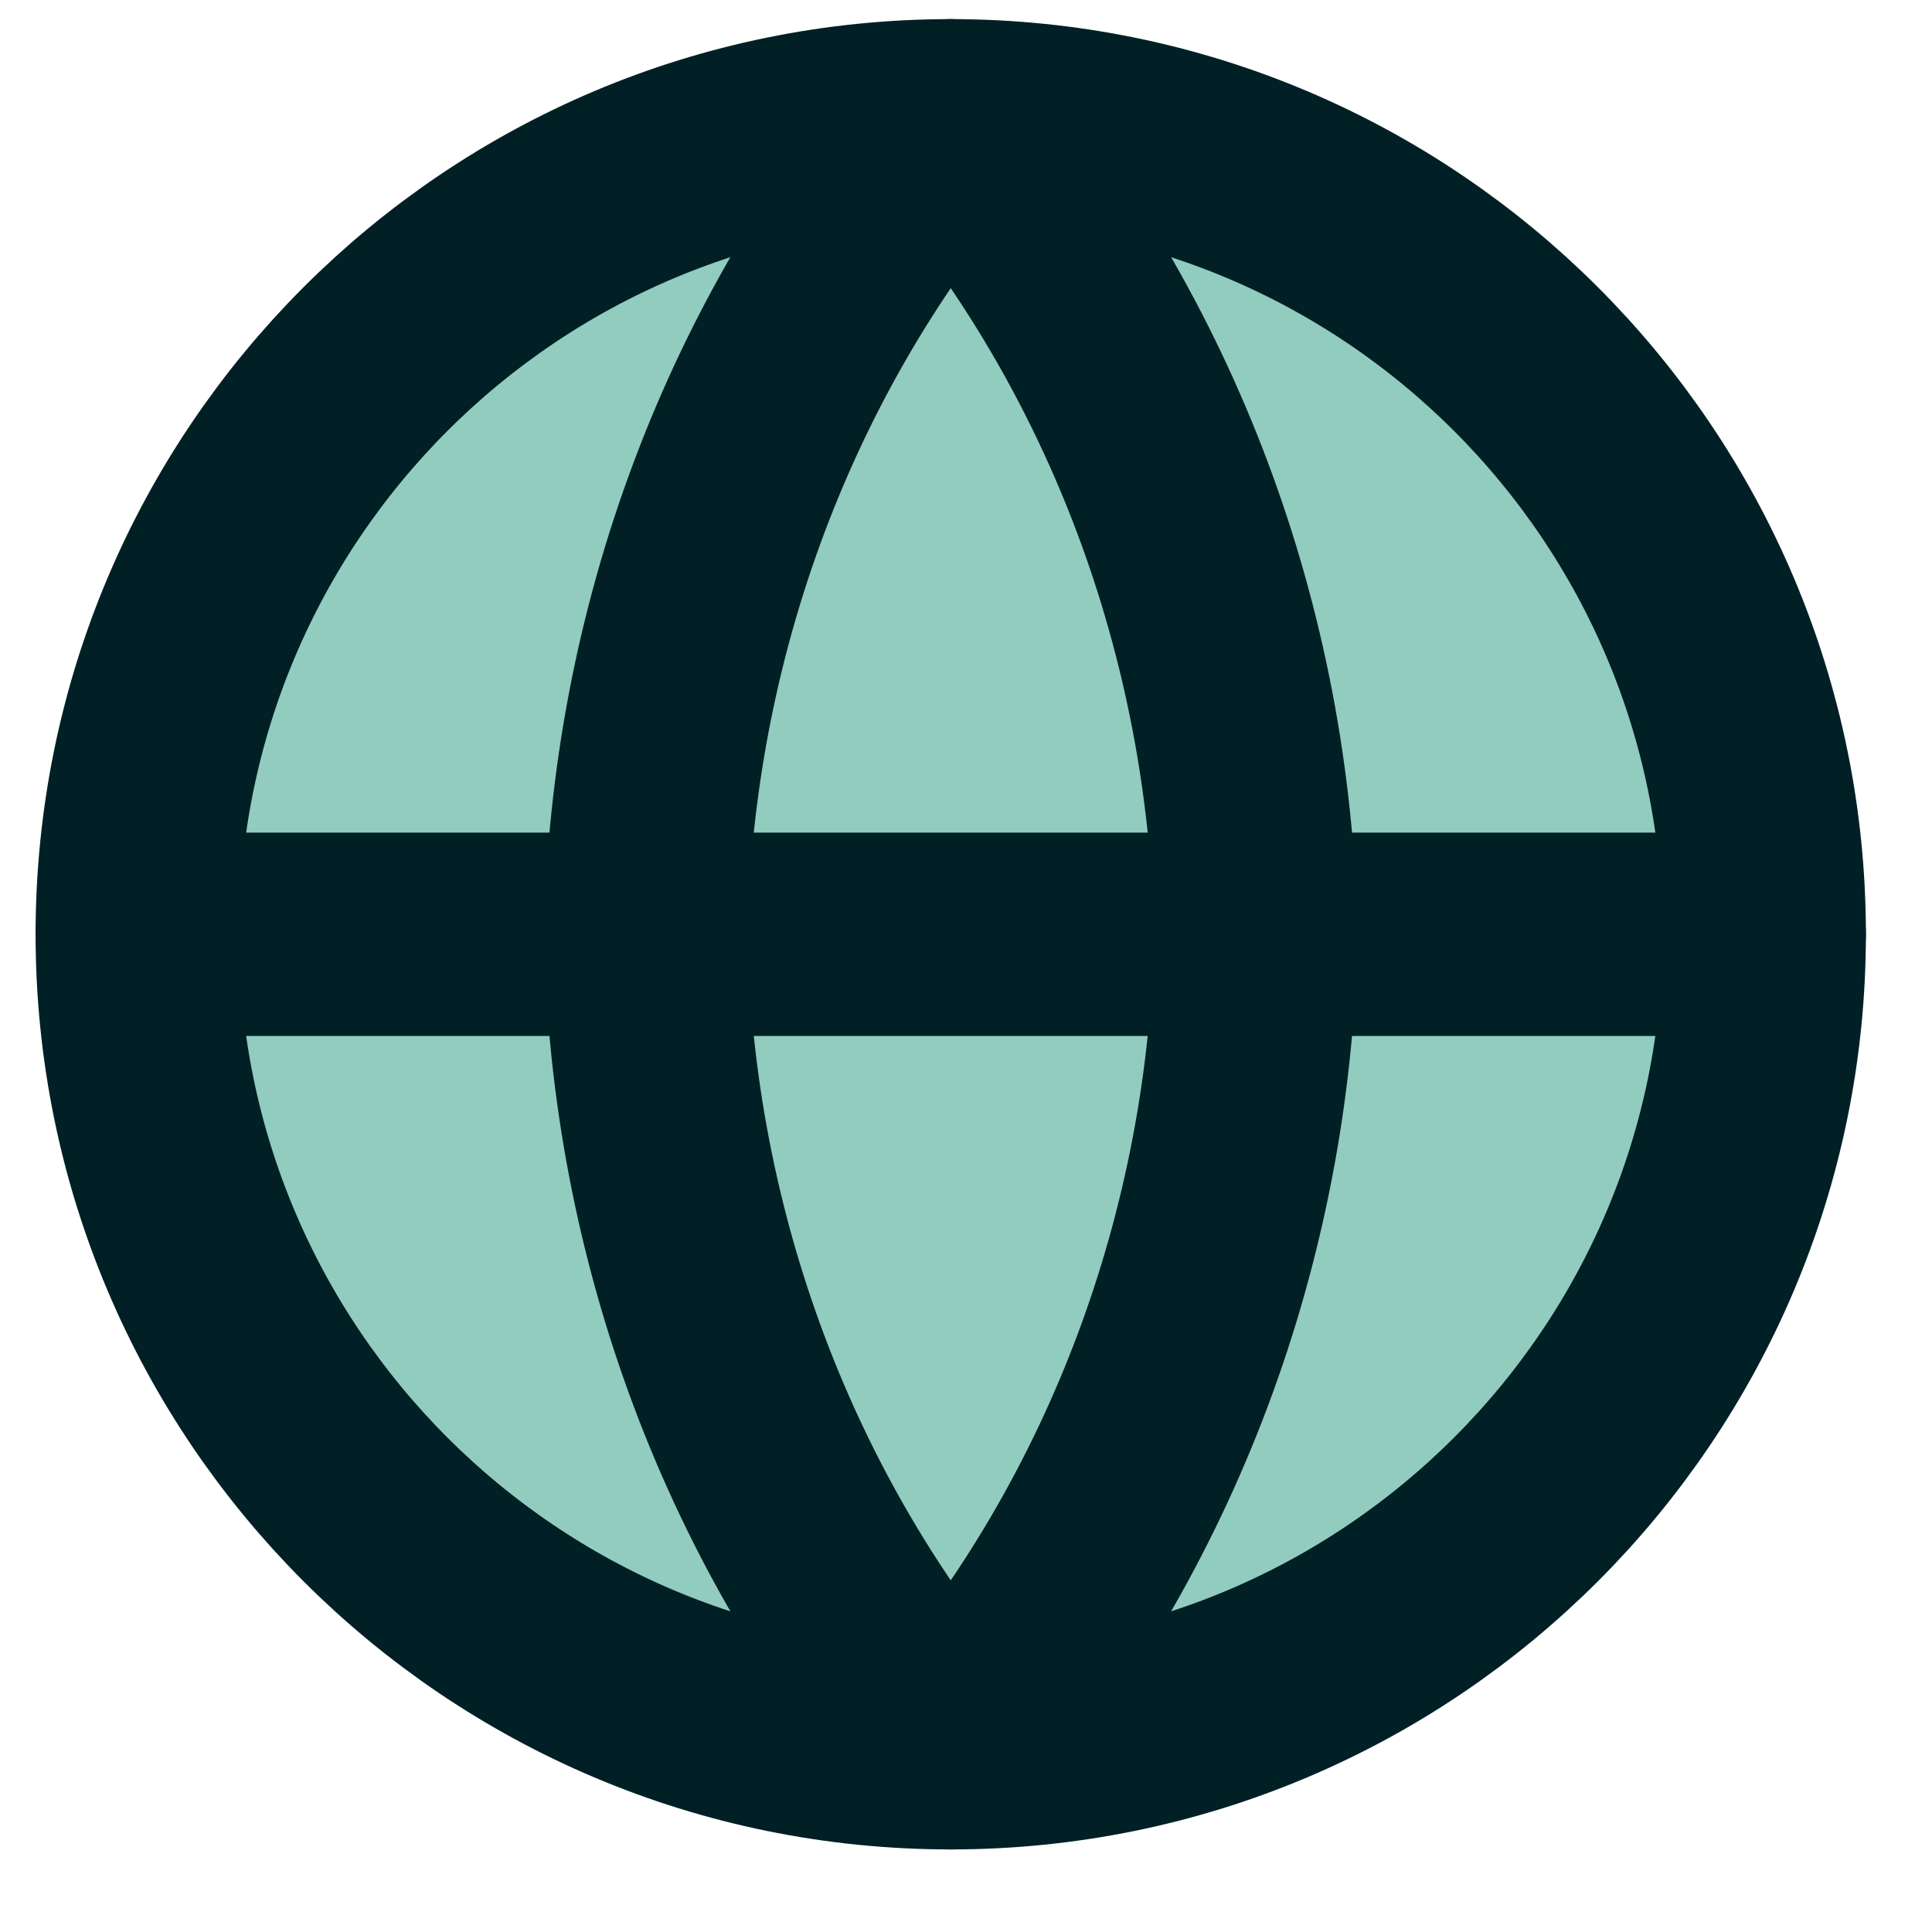 <svg width="19" height="19" viewBox="0 0 19 19" fill="none" xmlns="http://www.w3.org/2000/svg">
<path d="M9.35 17.188C13.768 17.188 17.35 13.606 17.35 9.188C17.35 4.769 13.768 1.188 9.35 1.188C4.931 1.188 1.35 4.769 1.35 9.188C1.35 13.606 4.931 17.188 9.35 17.188Z" fill="#92CCBF" stroke="#002026" stroke-width="2" stroke-linecap="round" stroke-linejoin="round"/>
<path d="M9.35 1.188C11.226 3.378 12.292 6.221 12.35 9.188C12.292 12.154 11.226 14.997 9.35 17.188C7.474 14.997 6.408 12.154 6.35 9.188C6.408 6.221 7.474 3.378 9.35 1.188Z" fill="#92CCBF" stroke="#002026" stroke-width="2" stroke-linecap="round" stroke-linejoin="round"/>
<path d="M1.35 9.188H17.35" stroke="#002026" stroke-width="2" stroke-linecap="round" stroke-linejoin="round"/>
</svg>
